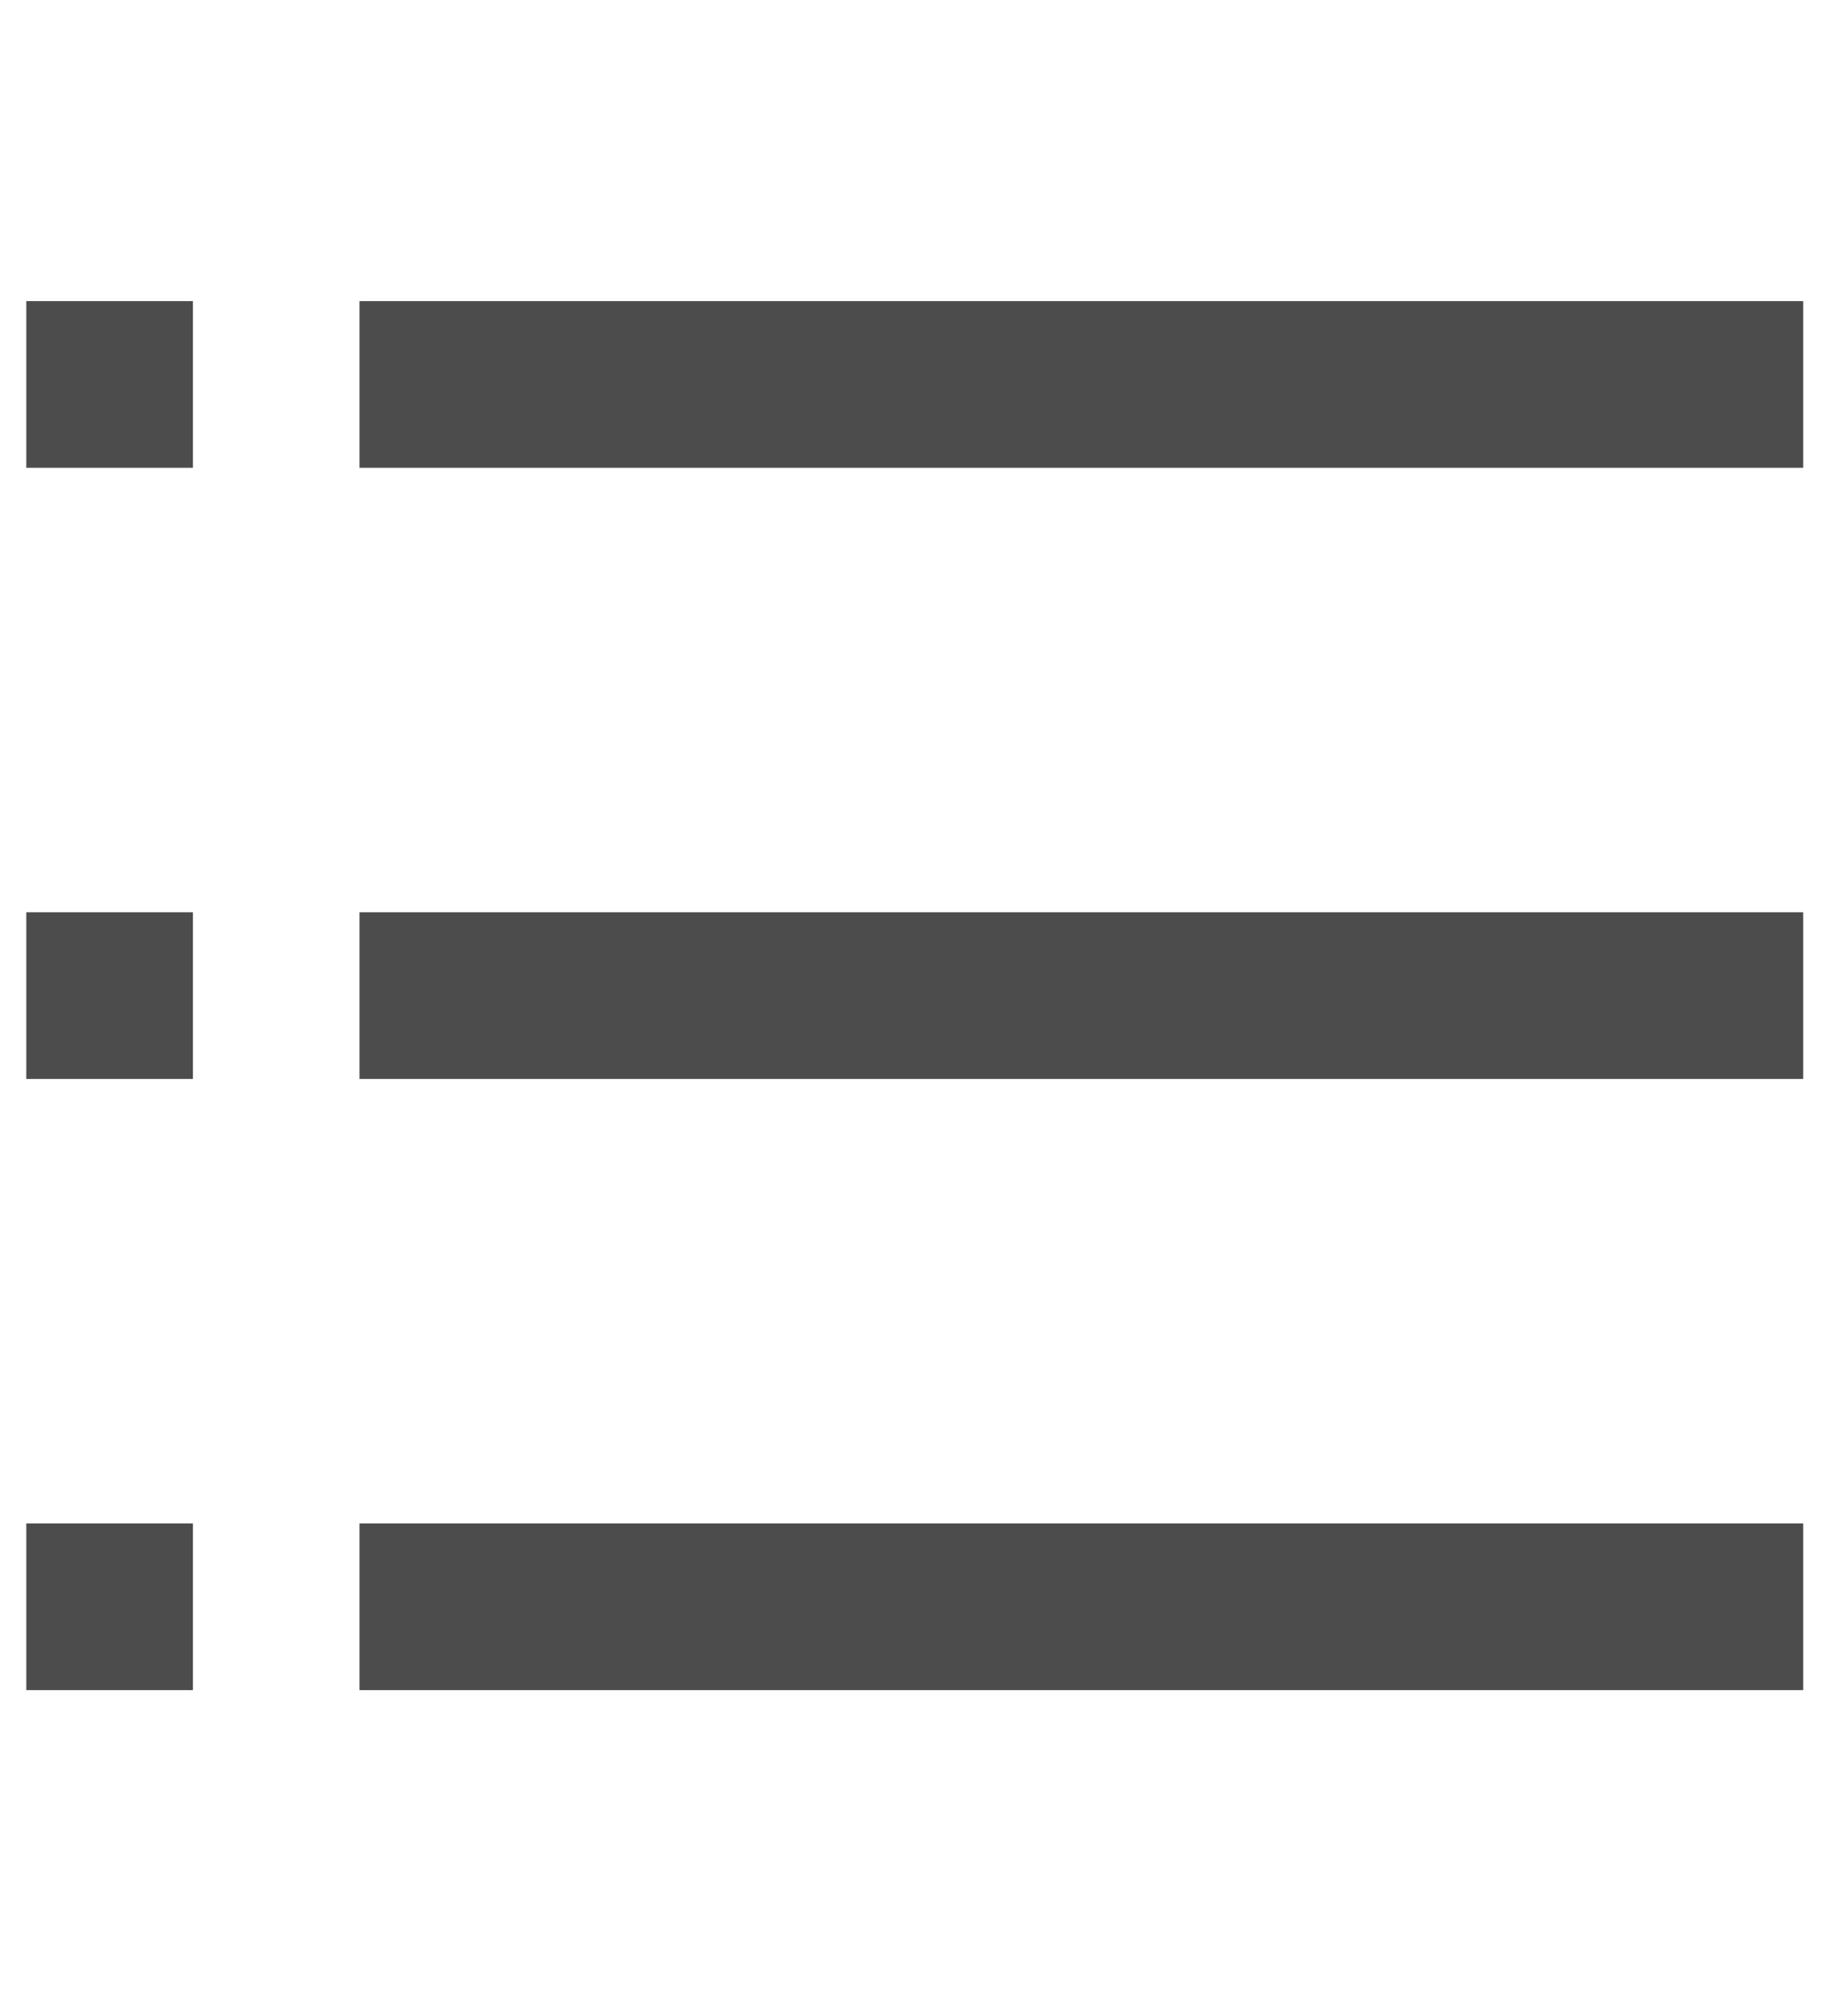 <svg xmlns="http://www.w3.org/2000/svg" width="13" height="14" viewBox="0 0 13 14">
    <g fill="#4D4C4C" fill-rule="evenodd">
        <path d="M0 1.367H1.172V2.539H0zM2.344 1.367H12.5V2.539H2.344zM0 5.664H1.172V6.836H0zM2.344 5.664H12.5V6.836H2.344zM0 9.961H1.172V11.133H0zM2.344 9.961H12.5V11.133H2.344z" transform="translate(.185 .75)"/>
    </g>
</svg>
